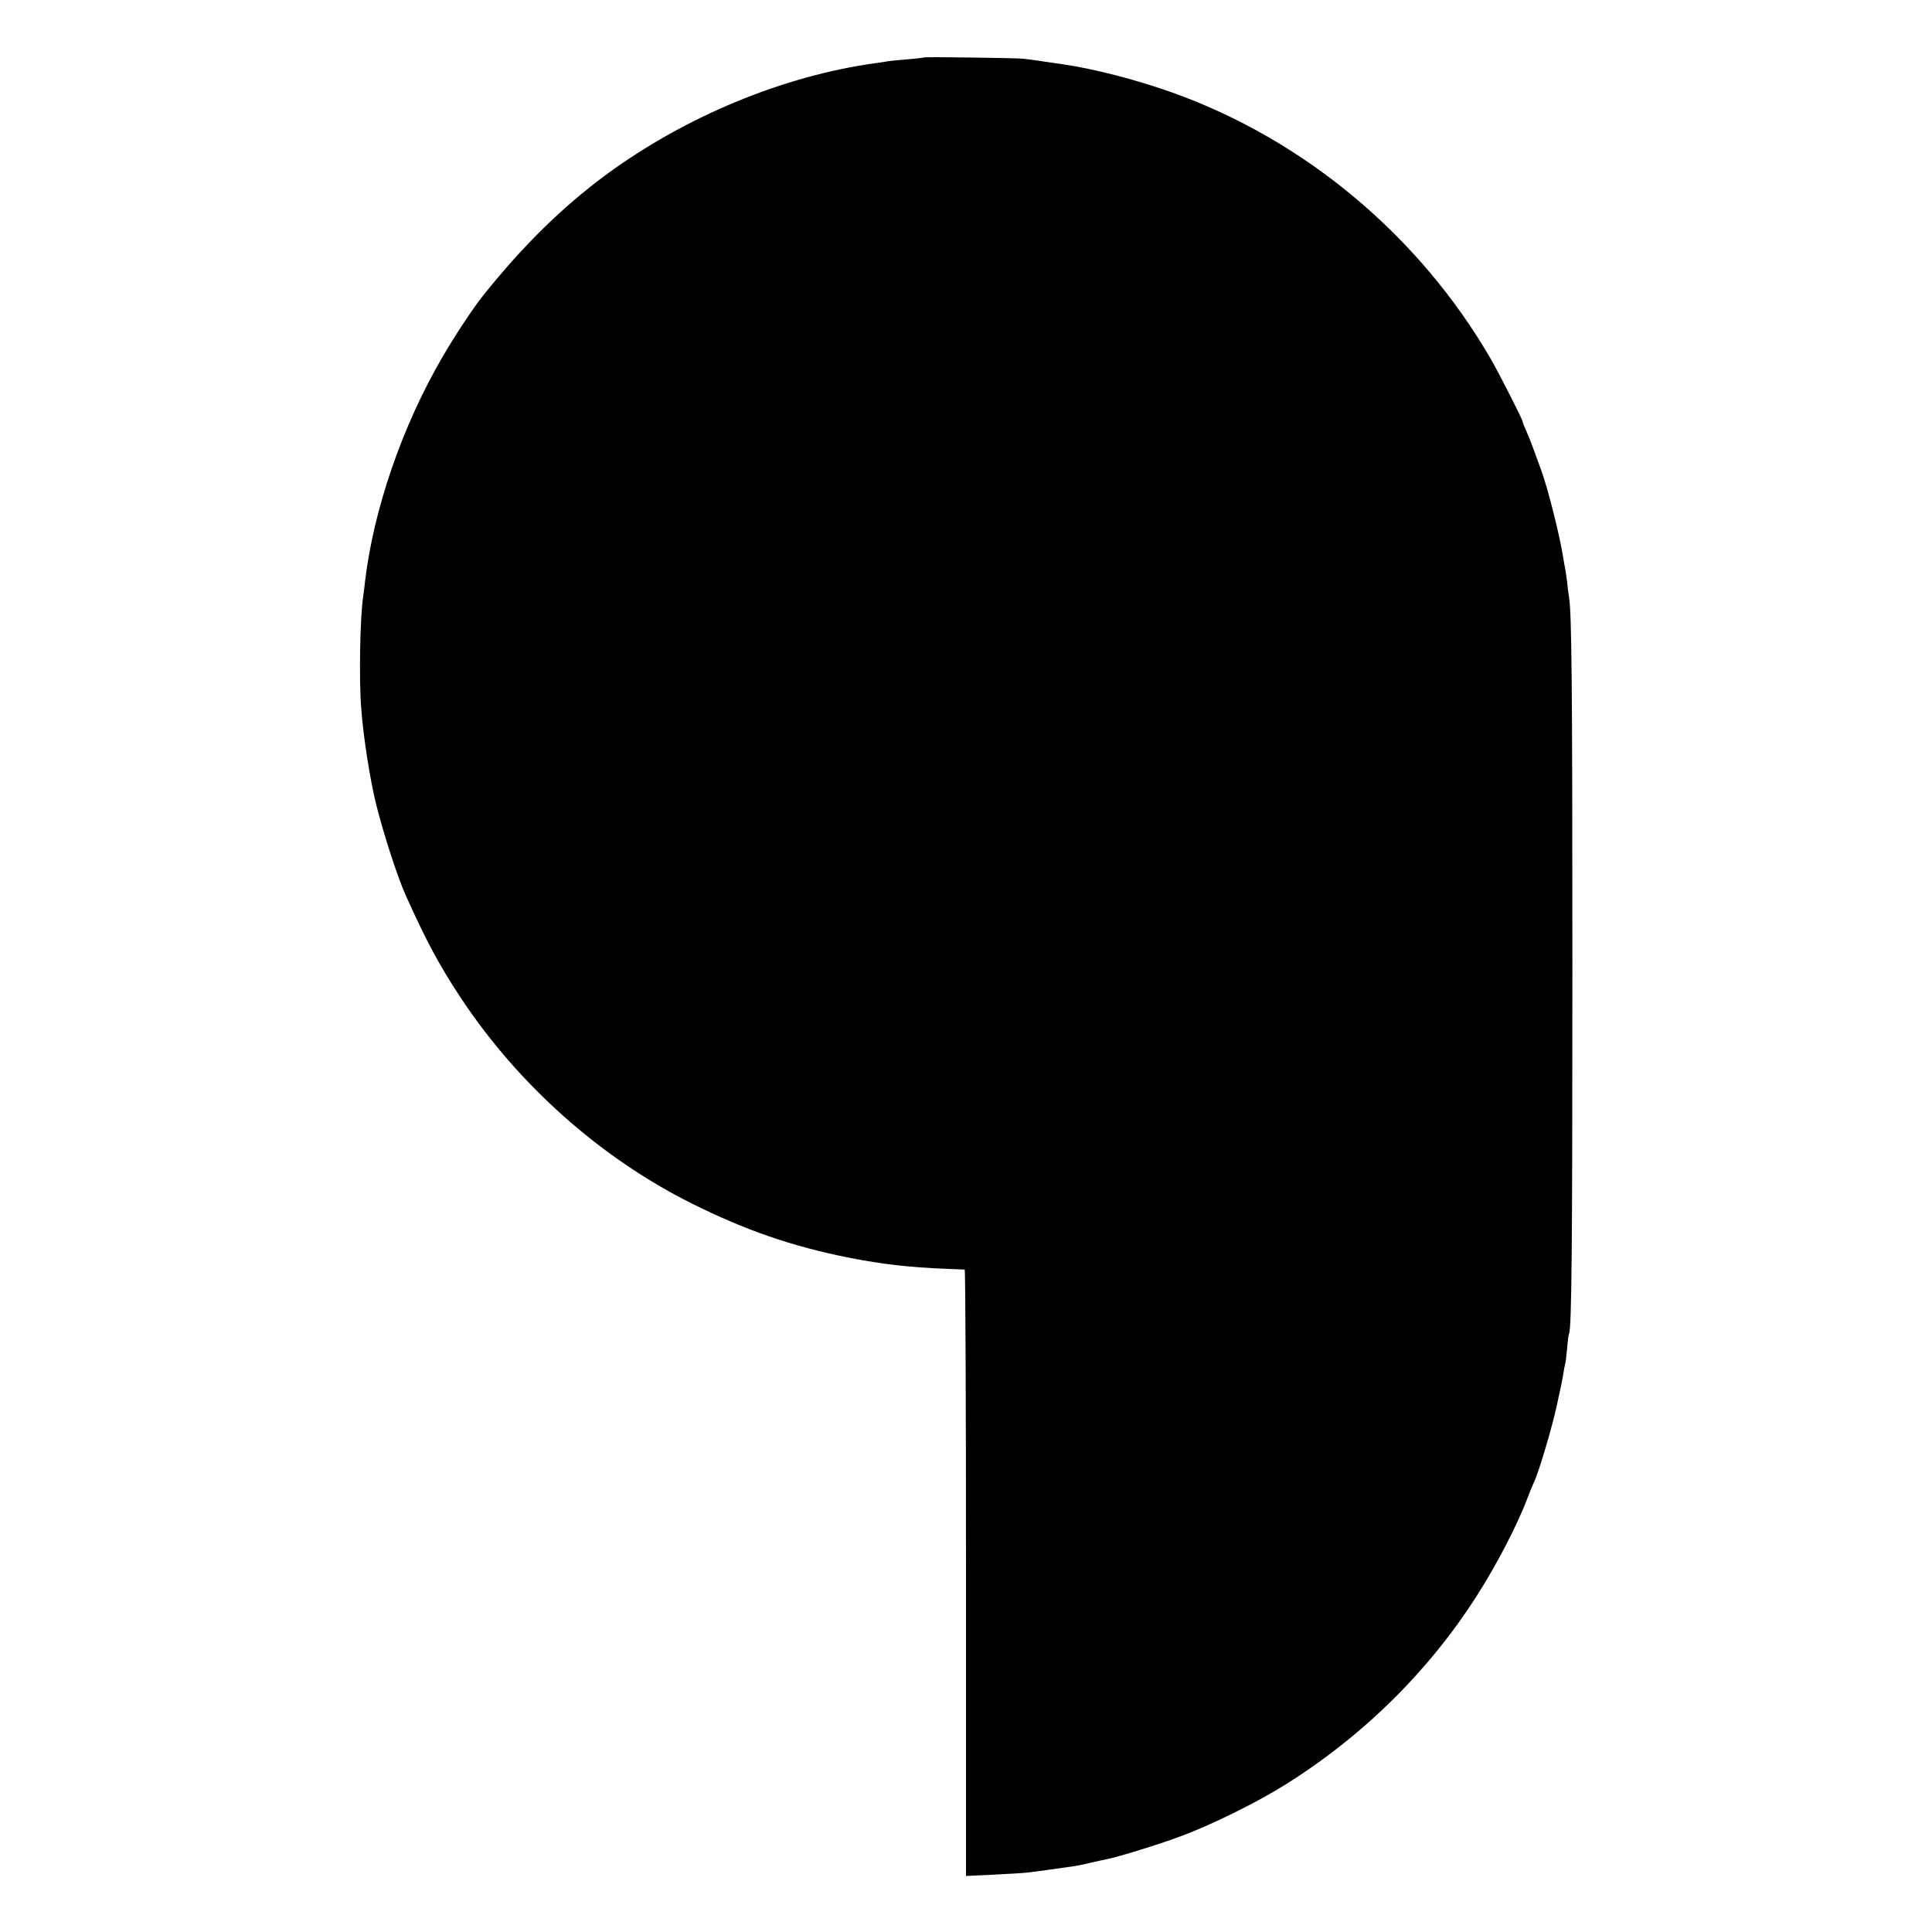 <?xml version="1.0" standalone="no"?>
<!DOCTYPE svg PUBLIC "-//W3C//DTD SVG 20010904//EN"
 "http://www.w3.org/TR/2001/REC-SVG-20010904/DTD/svg10.dtd">
<svg version="1.0" xmlns="http://www.w3.org/2000/svg"
 width="1024pt" height="1024pt" viewBox="0 0 1024 1024"
 preserveAspectRatio="xMidYMid meet">
<g transform="translate(0,1024) scale(0.1,-0.1)"
fill="#000000" stroke="none">
<path d="M4899 9936 c-2 -2 -40 -6 -84 -10 -44 -3 -91 -8 -105 -10 -14 -3 -43
-7 -65 -10 -491 -67 -1011 -282 -1434 -593 -230 -170 -442 -378 -650 -639 -55
-69 -151 -214 -218 -330 -212 -364 -363 -805 -408 -1184 -3 -30 -8 -66 -10
-80 -17 -112 -23 -448 -10 -600 11 -149 47 -376 79 -505 40 -159 113 -384 157
-482 111 -246 176 -367 292 -543 305 -460 738 -846 1222 -1088 287 -143 530
-227 834 -288 180 -35 317 -51 516 -59 50 -2 93 -4 98 -4 4 -1 7 -724 7 -1607
l0 -1607 148 7 c81 4 165 9 187 12 37 5 143 19 225 31 19 2 64 11 100 20 36 8
75 17 87 19 60 12 272 77 387 120 162 59 407 180 560 276 409 256 758 600
1012 998 103 160 215 375 268 515 15 39 31 79 37 90 25 53 95 288 120 404 27
122 28 130 35 171 3 19 7 41 9 48 3 7 7 45 11 85 3 40 8 75 10 78 14 24 18
450 18 1944 0 1511 -4 1884 -18 1960 -2 11 -7 47 -10 80 -4 33 -9 67 -11 75
-2 8 -6 31 -9 50 -16 109 -80 365 -117 467 -40 111 -61 168 -80 210 -11 24
-19 45 -19 49 0 11 -126 258 -170 334 -378 651 -987 1160 -1688 1410 -191 68
-413 125 -577 149 -122 18 -200 29 -215 30 -45 4 -517 10 -521 7z"/>
</g>
</svg>
